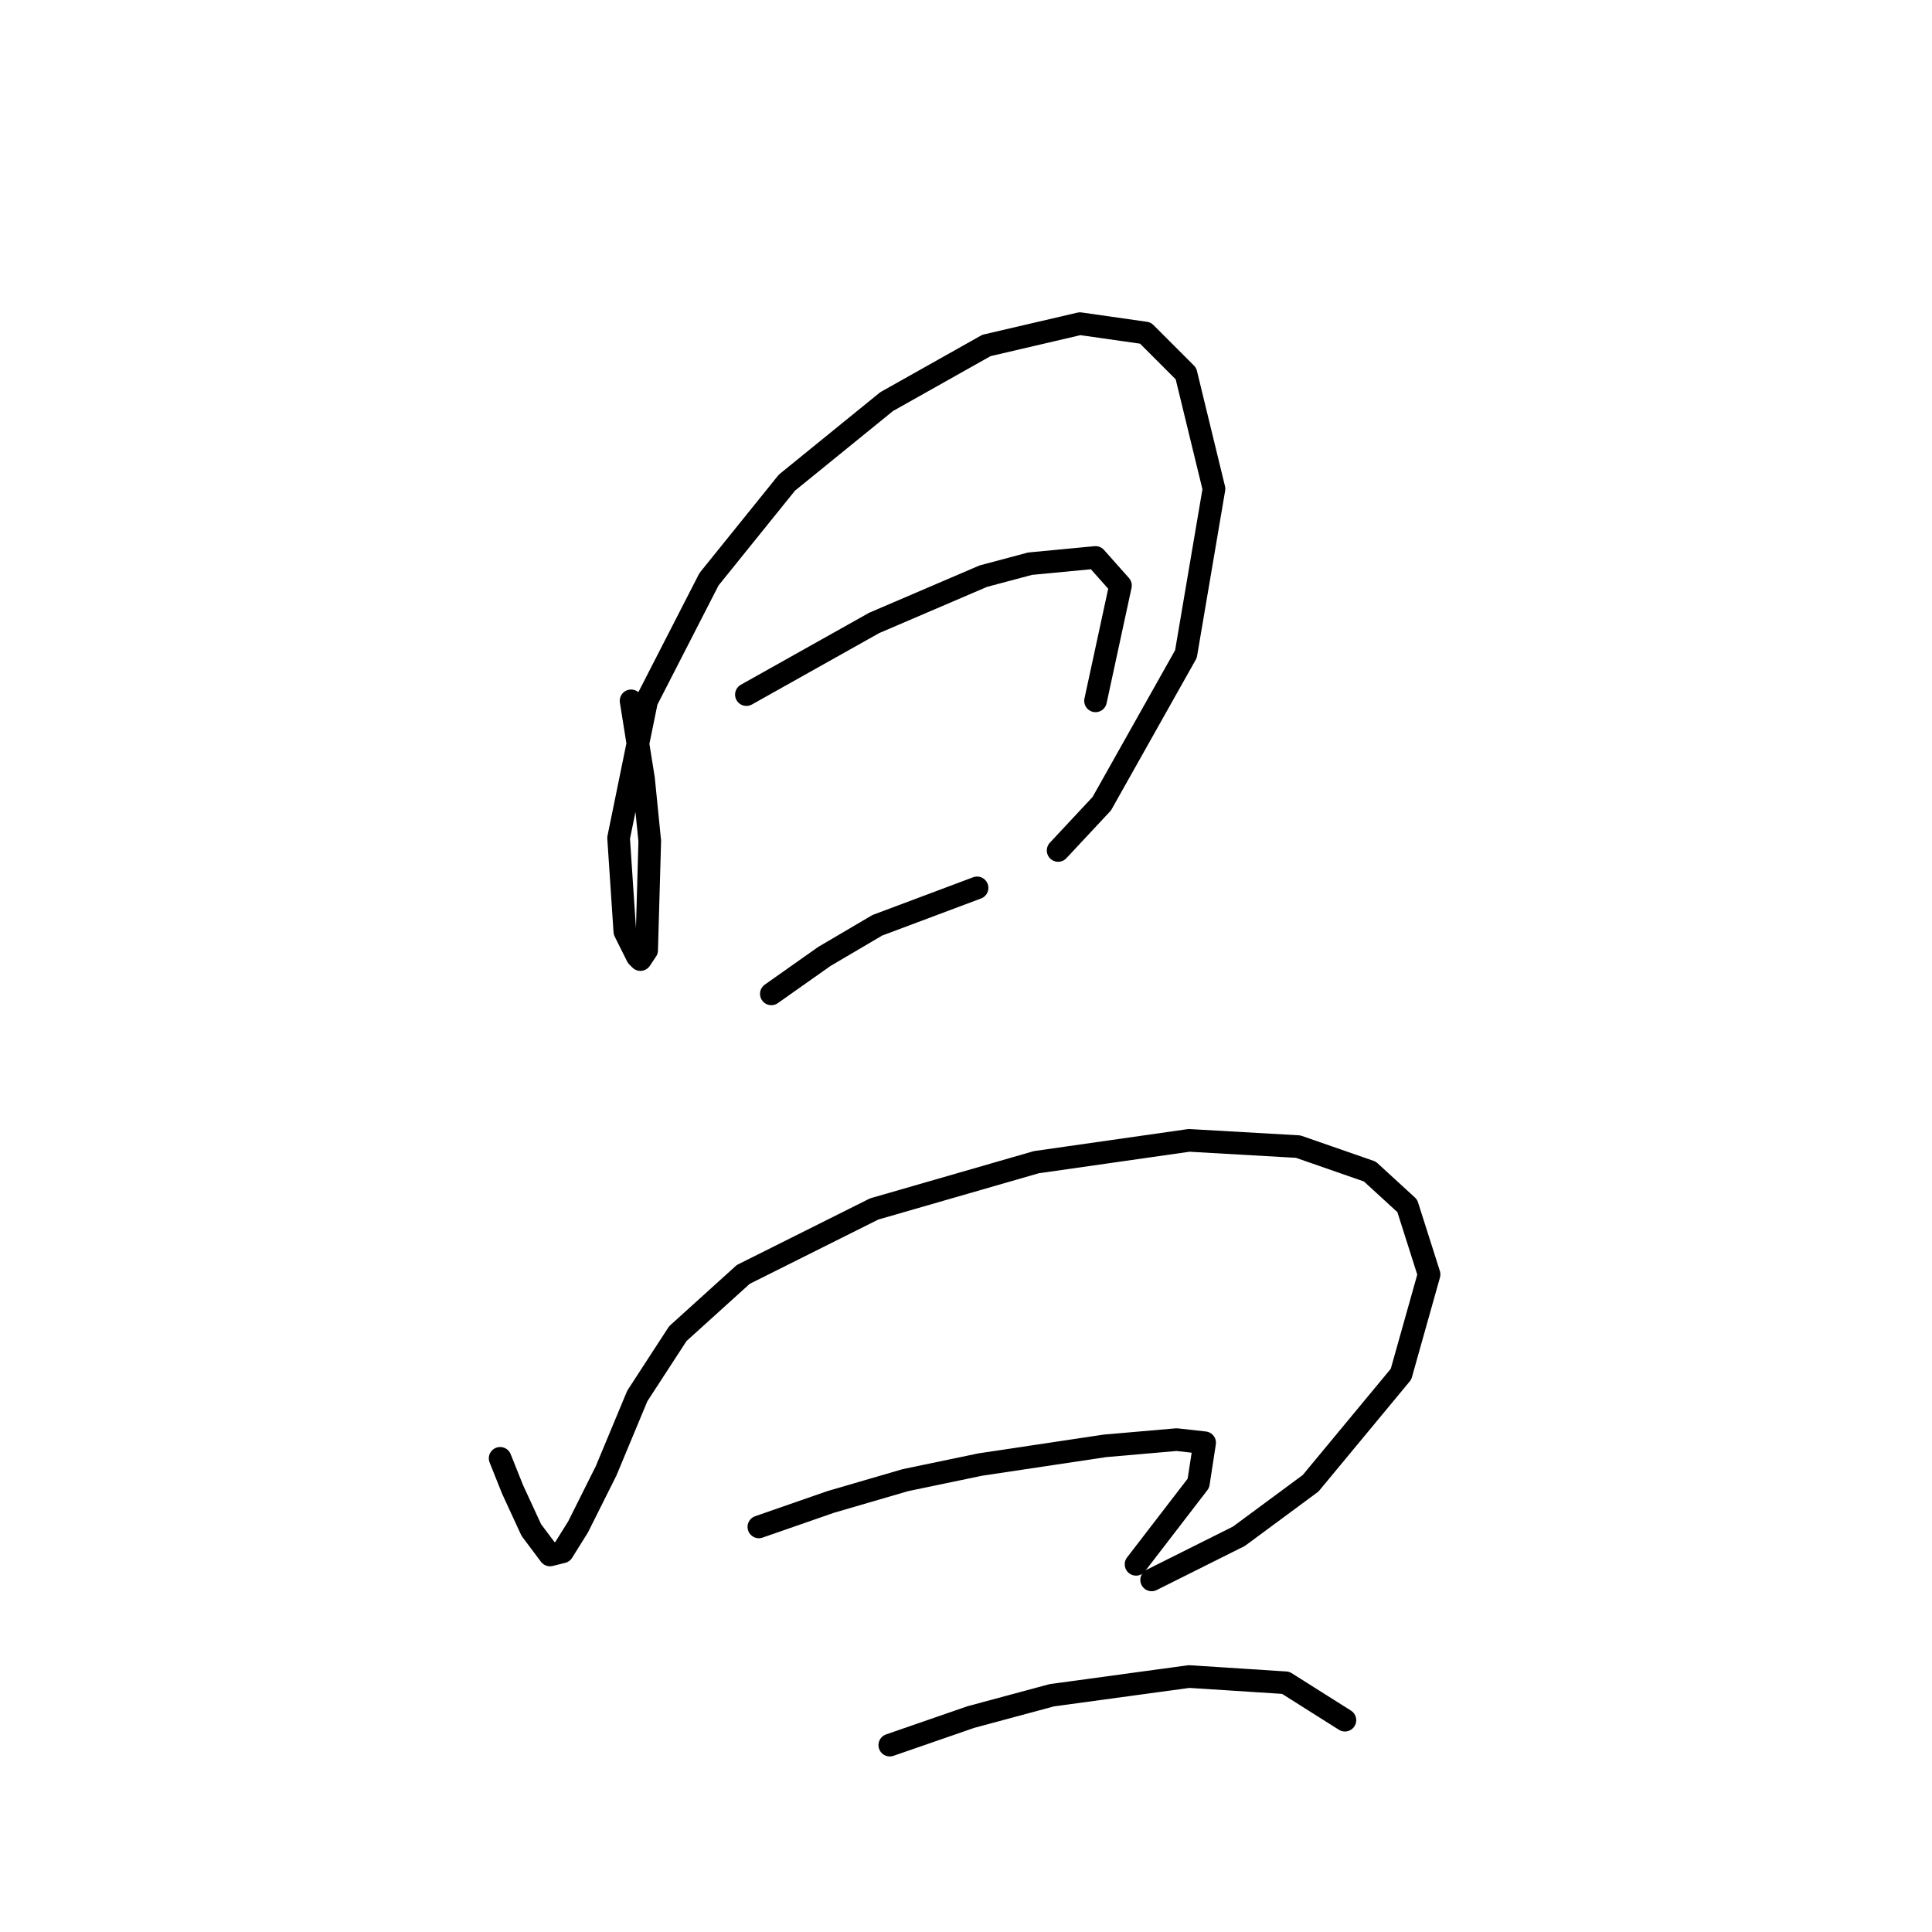 <?xml version="1.0" standalone="no"?>
    <svg width="256" height="256" xmlns="http://www.w3.org/2000/svg" version="1.1">
    <polyline stroke="black" stroke-width="3" stroke-linecap="round" fill="transparent" stroke-linejoin="round" points="83.619 92.865 85.271 103.191 86.097 111.452 85.684 125.909 84.858 127.148 84.445 126.735 82.793 123.431 81.967 111.039 85.684 92.865 93.945 76.756 104.271 63.951 117.489 53.212 130.707 45.777 143.098 42.886 151.772 44.125 157.142 49.495 160.859 64.777 157.142 86.669 145.99 106.496 140.207 112.691 140.207 112.691 " />
        <polyline stroke="black" stroke-width="3" stroke-linecap="round" fill="transparent" stroke-linejoin="round" points="98.902 92.039 115.837 82.539 130.294 76.343 136.489 74.691 145.164 73.865 148.468 77.582 145.164 92.865 145.164 92.865 " />
        <polyline stroke="black" stroke-width="3" stroke-linecap="round" fill="transparent" stroke-linejoin="round" points="102.206 131.692 109.228 126.735 116.25 122.605 129.468 117.648 129.468 117.648 " />
        <polyline stroke="black" stroke-width="3" stroke-linecap="round" fill="transparent" stroke-linejoin="round" points="66.271 193.236 67.923 197.367 70.401 202.736 72.88 206.041 74.532 205.628 76.597 202.323 80.315 194.888 84.445 184.975 89.815 176.714 98.489 168.866 115.837 160.192 137.316 153.996 157.555 151.105 172.012 151.931 181.512 155.236 186.469 159.779 189.36 168.866 185.642 182.084 173.664 196.541 164.164 203.562 152.598 209.345 152.598 209.345 " />
        <polyline stroke="black" stroke-width="3" stroke-linecap="round" fill="transparent" stroke-linejoin="round" points="100.554 202.323 110.054 199.019 119.967 196.128 129.881 194.062 146.403 191.584 155.903 190.758 159.62 191.171 158.794 196.541 150.533 207.28 150.533 207.28 " />
        <polyline stroke="black" stroke-width="3" stroke-linecap="round" fill="transparent" stroke-linejoin="round" points="117.902 231.237 128.641 227.519 139.381 224.628 157.555 222.15 170.36 222.976 178.208 227.932 178.208 227.932 " />
        </svg>